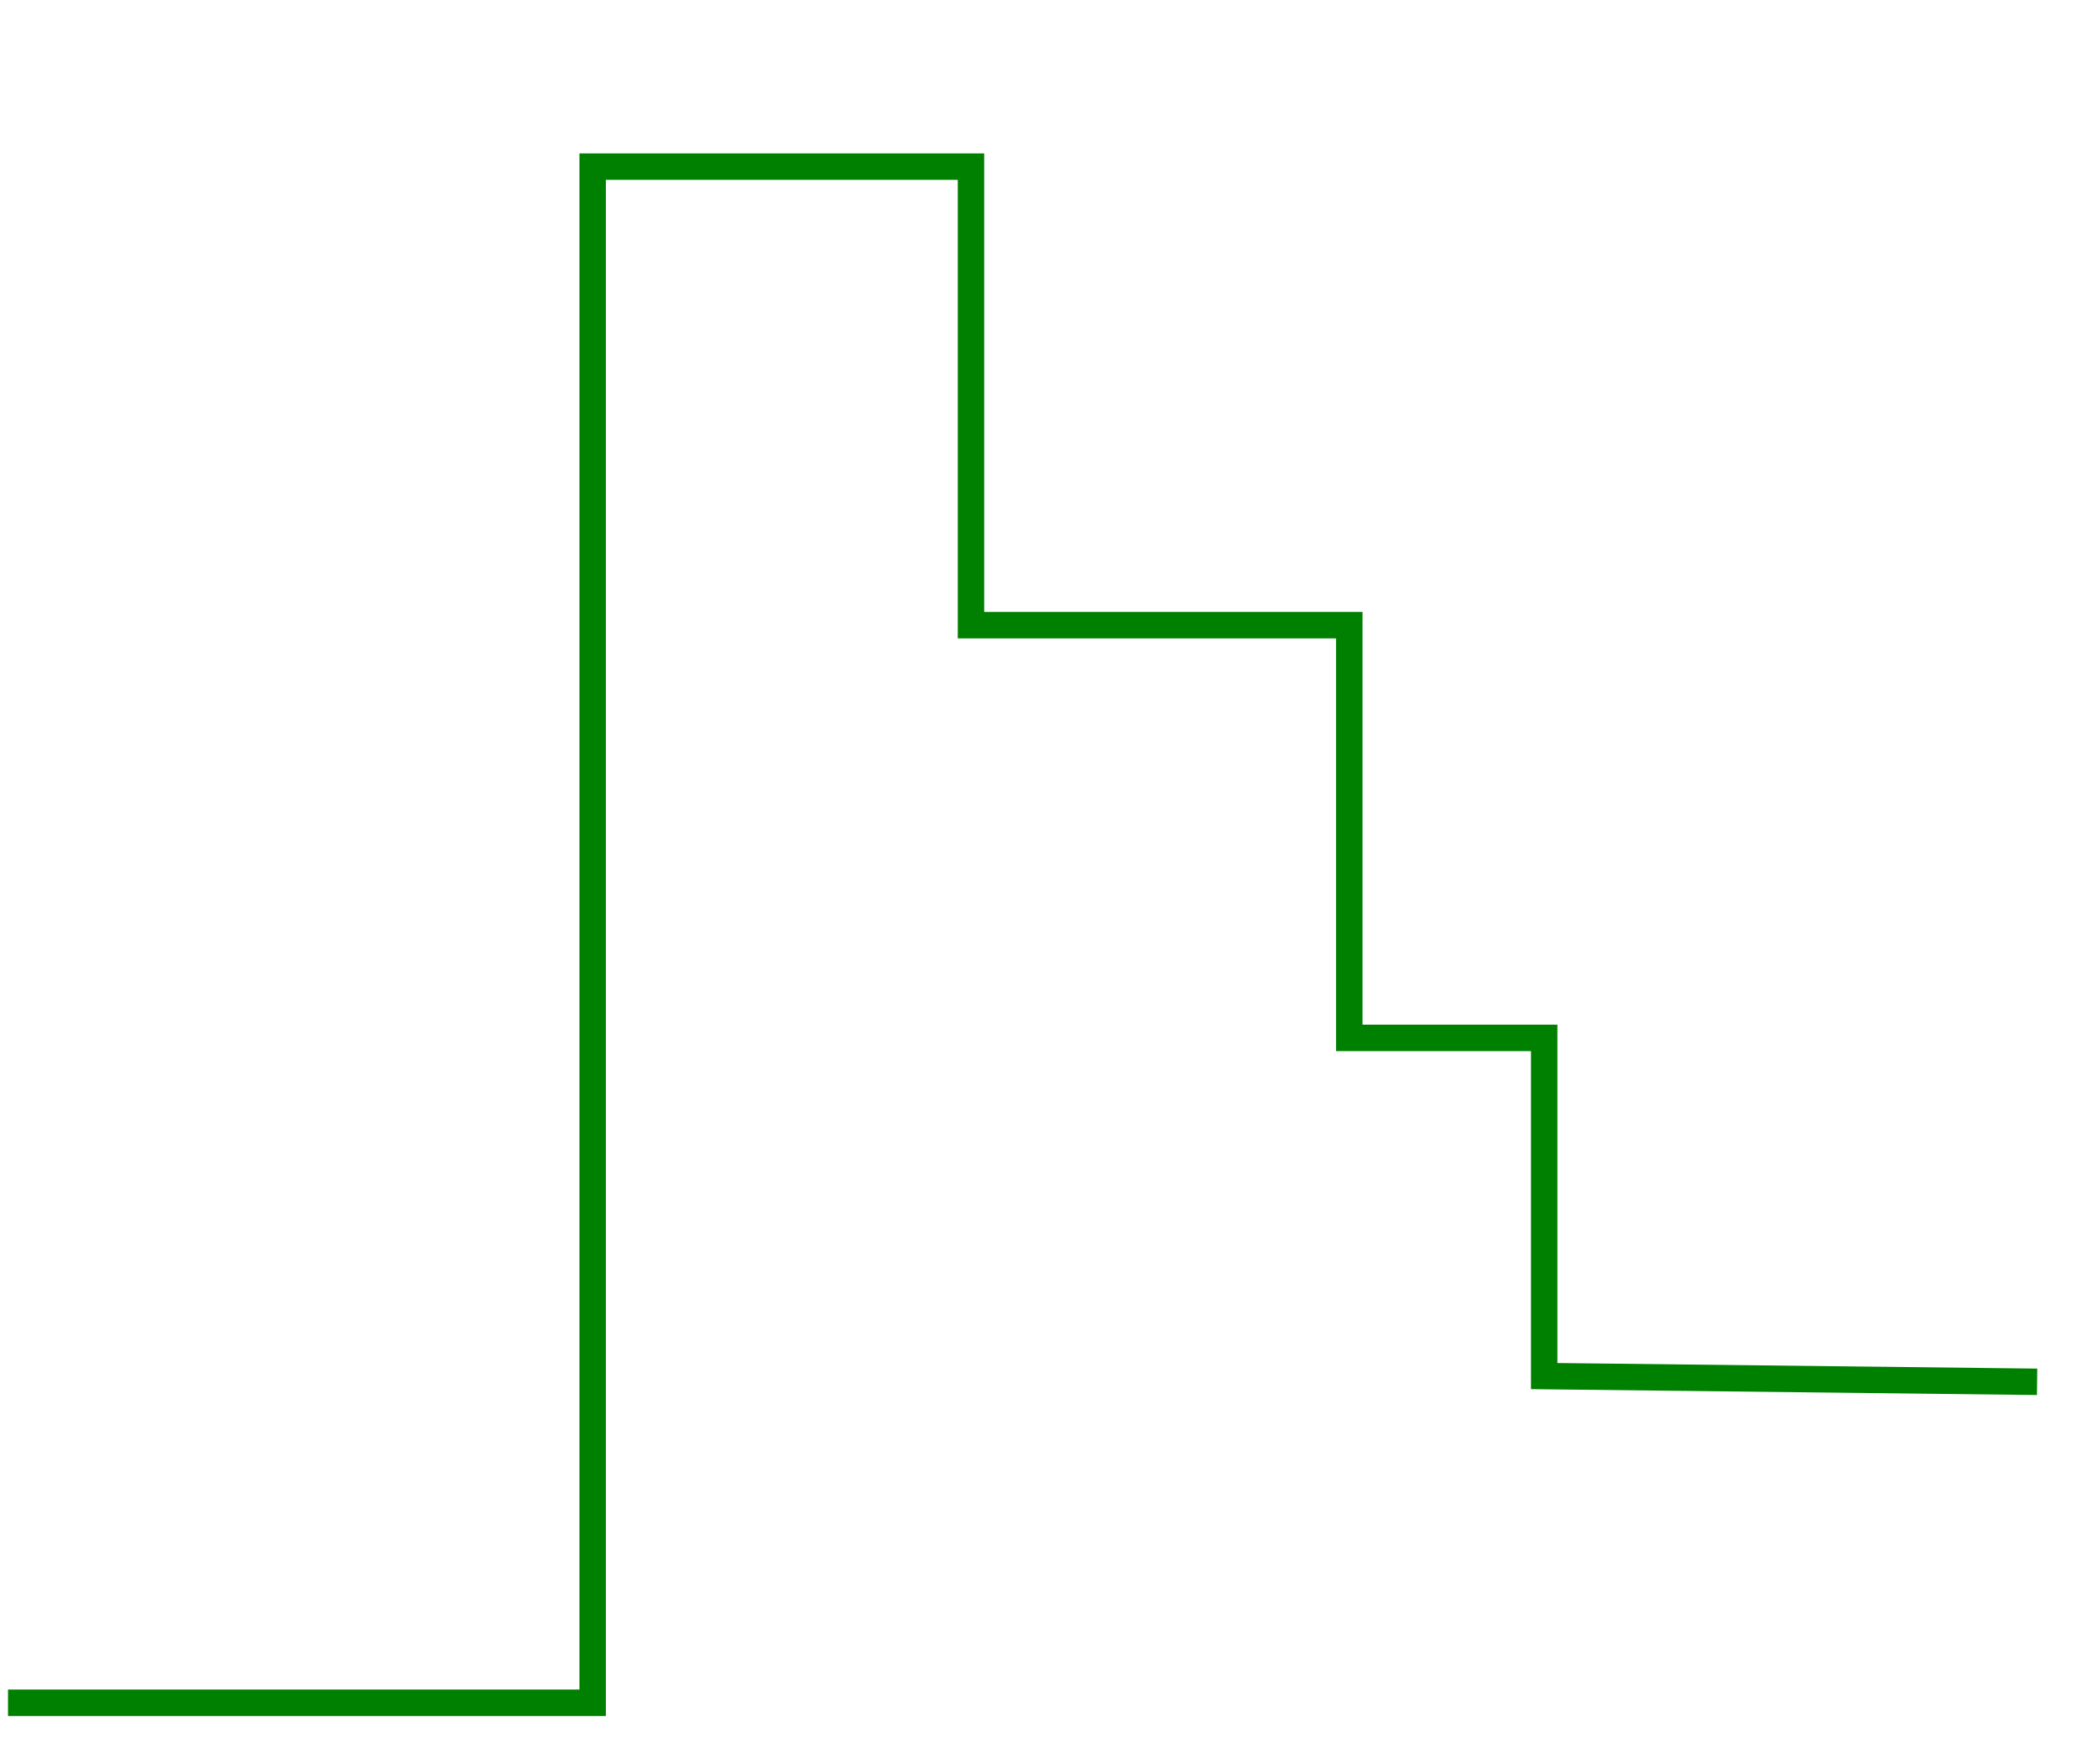 <?xml version="1.0" encoding="UTF-8" standalone="no"?>
<!-- Created with Inkscape (http://www.inkscape.org/) -->

<svg
   xmlns:dc="http://purl.org/dc/elements/1.1/"
   xmlns:cc="http://creativecommons.org/ns#"
   xmlns:rdf="http://www.w3.org/1999/02/22-rdf-syntax-ns#"
   xmlns:svg="http://www.w3.org/2000/svg"
   xmlns="http://www.w3.org/2000/svg"
   xmlns:sodipodi="http://sodipodi.sourceforge.net/DTD/sodipodi-0.dtd"
   xmlns:inkscape="http://www.inkscape.org/namespaces/inkscape"
   width="79.369"
   height="66.721"
   id="svg2"
   version="1.1"
   inkscape:version="0.48.0 r9654"
   sodipodi:docname="samphold.svg">
  <defs
     id="defs4" />
  <sodipodi:namedview
     id="base"
     pagecolor="#ffffff"
     bordercolor="#666666"
     borderopacity="1.0"
     inkscape:pageopacity="0.0"
     inkscape:pageshadow="2"
     inkscape:zoom="1.979899"
     inkscape:cx="-37.989091"
     inkscape:cy="43.849977"
     inkscape:document-units="px"
     inkscape:current-layer="layer1"
     showgrid="false"
     fit-margin-top="6"
     fit-margin-left="0"
     fit-margin-right="2"
     fit-margin-bottom="2"
     inkscape:window-width="1440"
     inkscape:window-height="823"
     inkscape:window-x="0"
     inkscape:window-y="25"
     inkscape:window-maximized="1" />
  <g
     inkscape:label="Layer 1"
     inkscape:groupmode="layer"
     id="layer1"
     transform="translate(-92.286,-112.934)">
    <path
       style="fill:none;stroke:#008000;stroke-width:1;stroke-linecap:butt;stroke-linejoin:miter;stroke-miterlimit:4;stroke-opacity:1;stroke-dasharray:none"
       d="m 92.589,177.351 22.118,0 0,-58.113 14.312,0 0,17.347 14.312,0 0,15.613 7.373,0 0,12.794 18.648,0.217"
       id="path3753"
       inkscape:connector-curvature="0"
       sodipodi:nodetypes="cccccccccc" />
  </g>
</svg>
